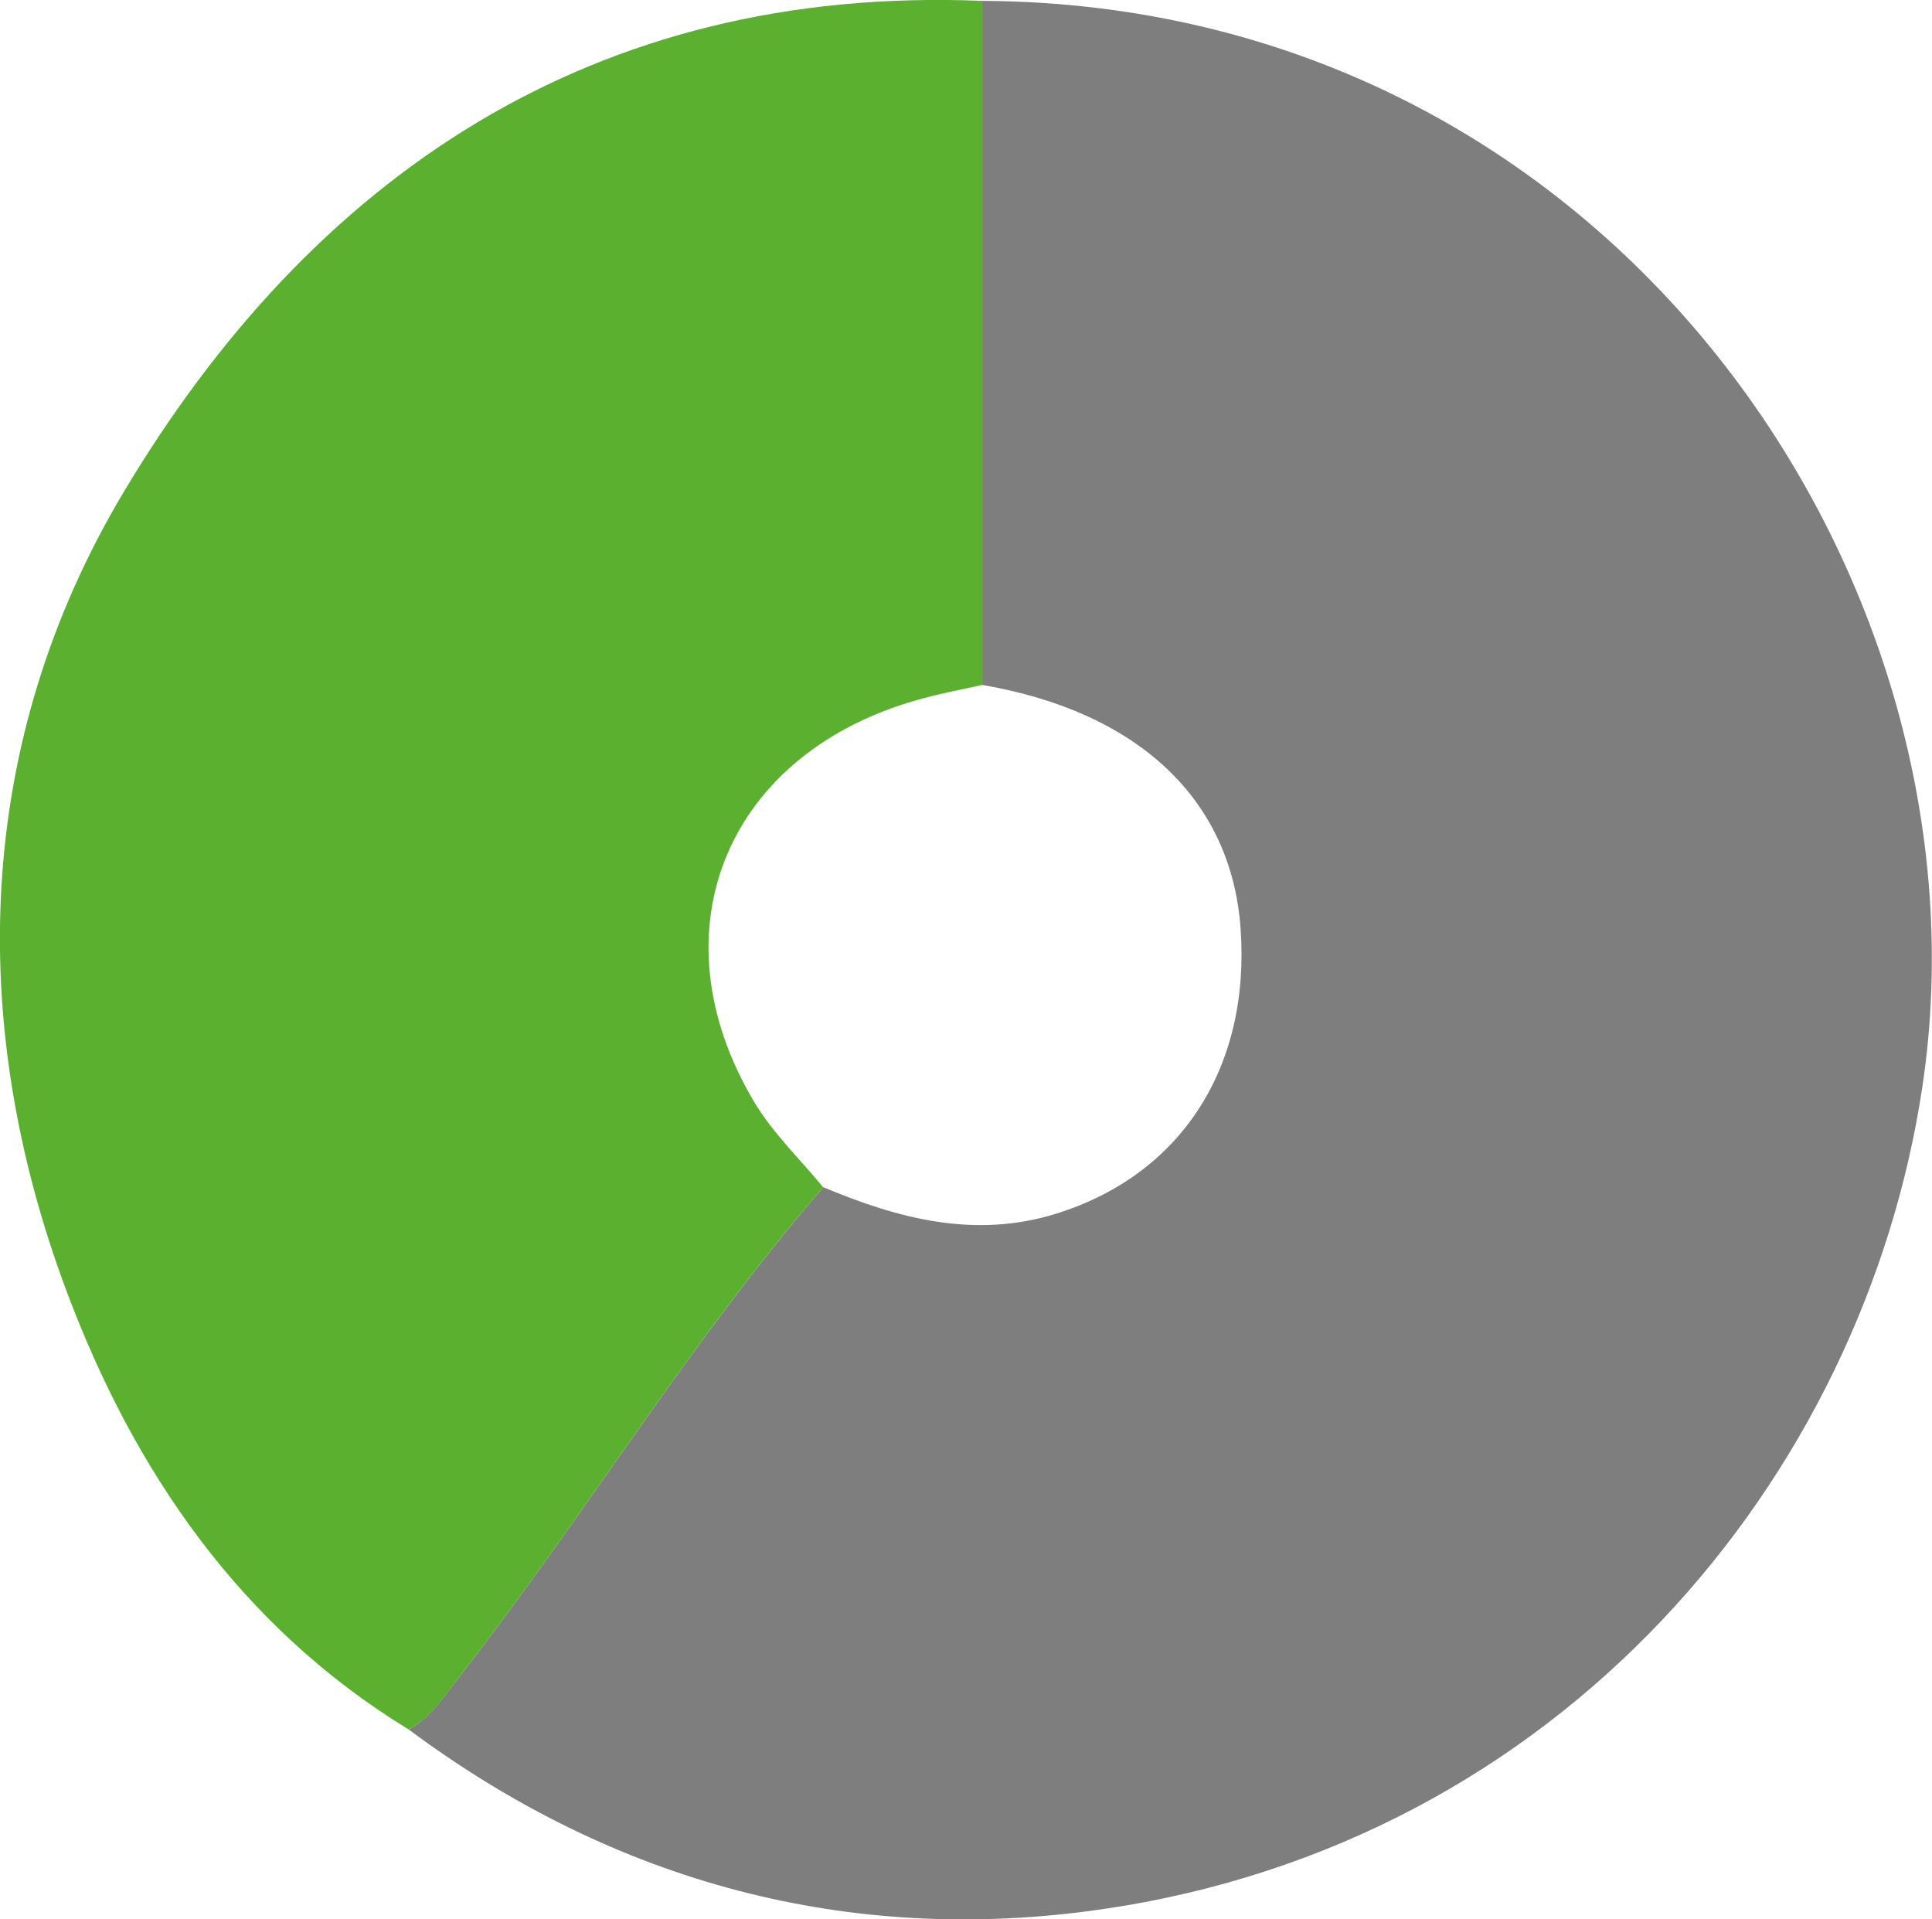 <?xml version="1.0" encoding="UTF-8"?><svg id="Ebene_2" xmlns="http://www.w3.org/2000/svg" viewBox="0 0 111.68 110.94"><defs><style>.cls-1{fill:#5bb030;}.cls-2{fill:#7f7e7e;}</style></defs><g id="Ebene_1-2"><g id="energizing_2_5"><path class="cls-2" d="m56.78.05c36.45.18,58.74,33.6,54.34,62.79-3.4,22.57-20.86,43.71-47.51,47.53-14.5,2.08-28.06-1.53-39.98-10.4,1.34-.76,2.1-2.01,3.03-3.19,7.18-9.23,13.25-19.29,20.93-28.16,4.35,1.83,8.78,3,13.5,1.52,7.21-2.26,11.21-8.48,10.62-16.51-.55-7.44-5.92-12.49-14.93-14.04,0-13.18,0-26.36,0-39.54Z"/><path class="cls-1" d="m47.59,68.62c-7.68,8.86-13.74,18.92-20.93,28.16-.92,1.19-1.69,2.44-3.03,3.19-9.75-5.95-15.89-14.97-19.76-25.28-5.9-15.72-5.25-31.94,3.25-46.2C18.01,10.22,34.27-.87,56.78.05c0,13.18,0,26.36,0,39.54-1.12.25-2.25.46-3.36.76-11.35,2.99-15.76,13.38-9.82,23.35,1.07,1.79,2.64,3.29,3.98,4.92Z"/></g></g></svg>